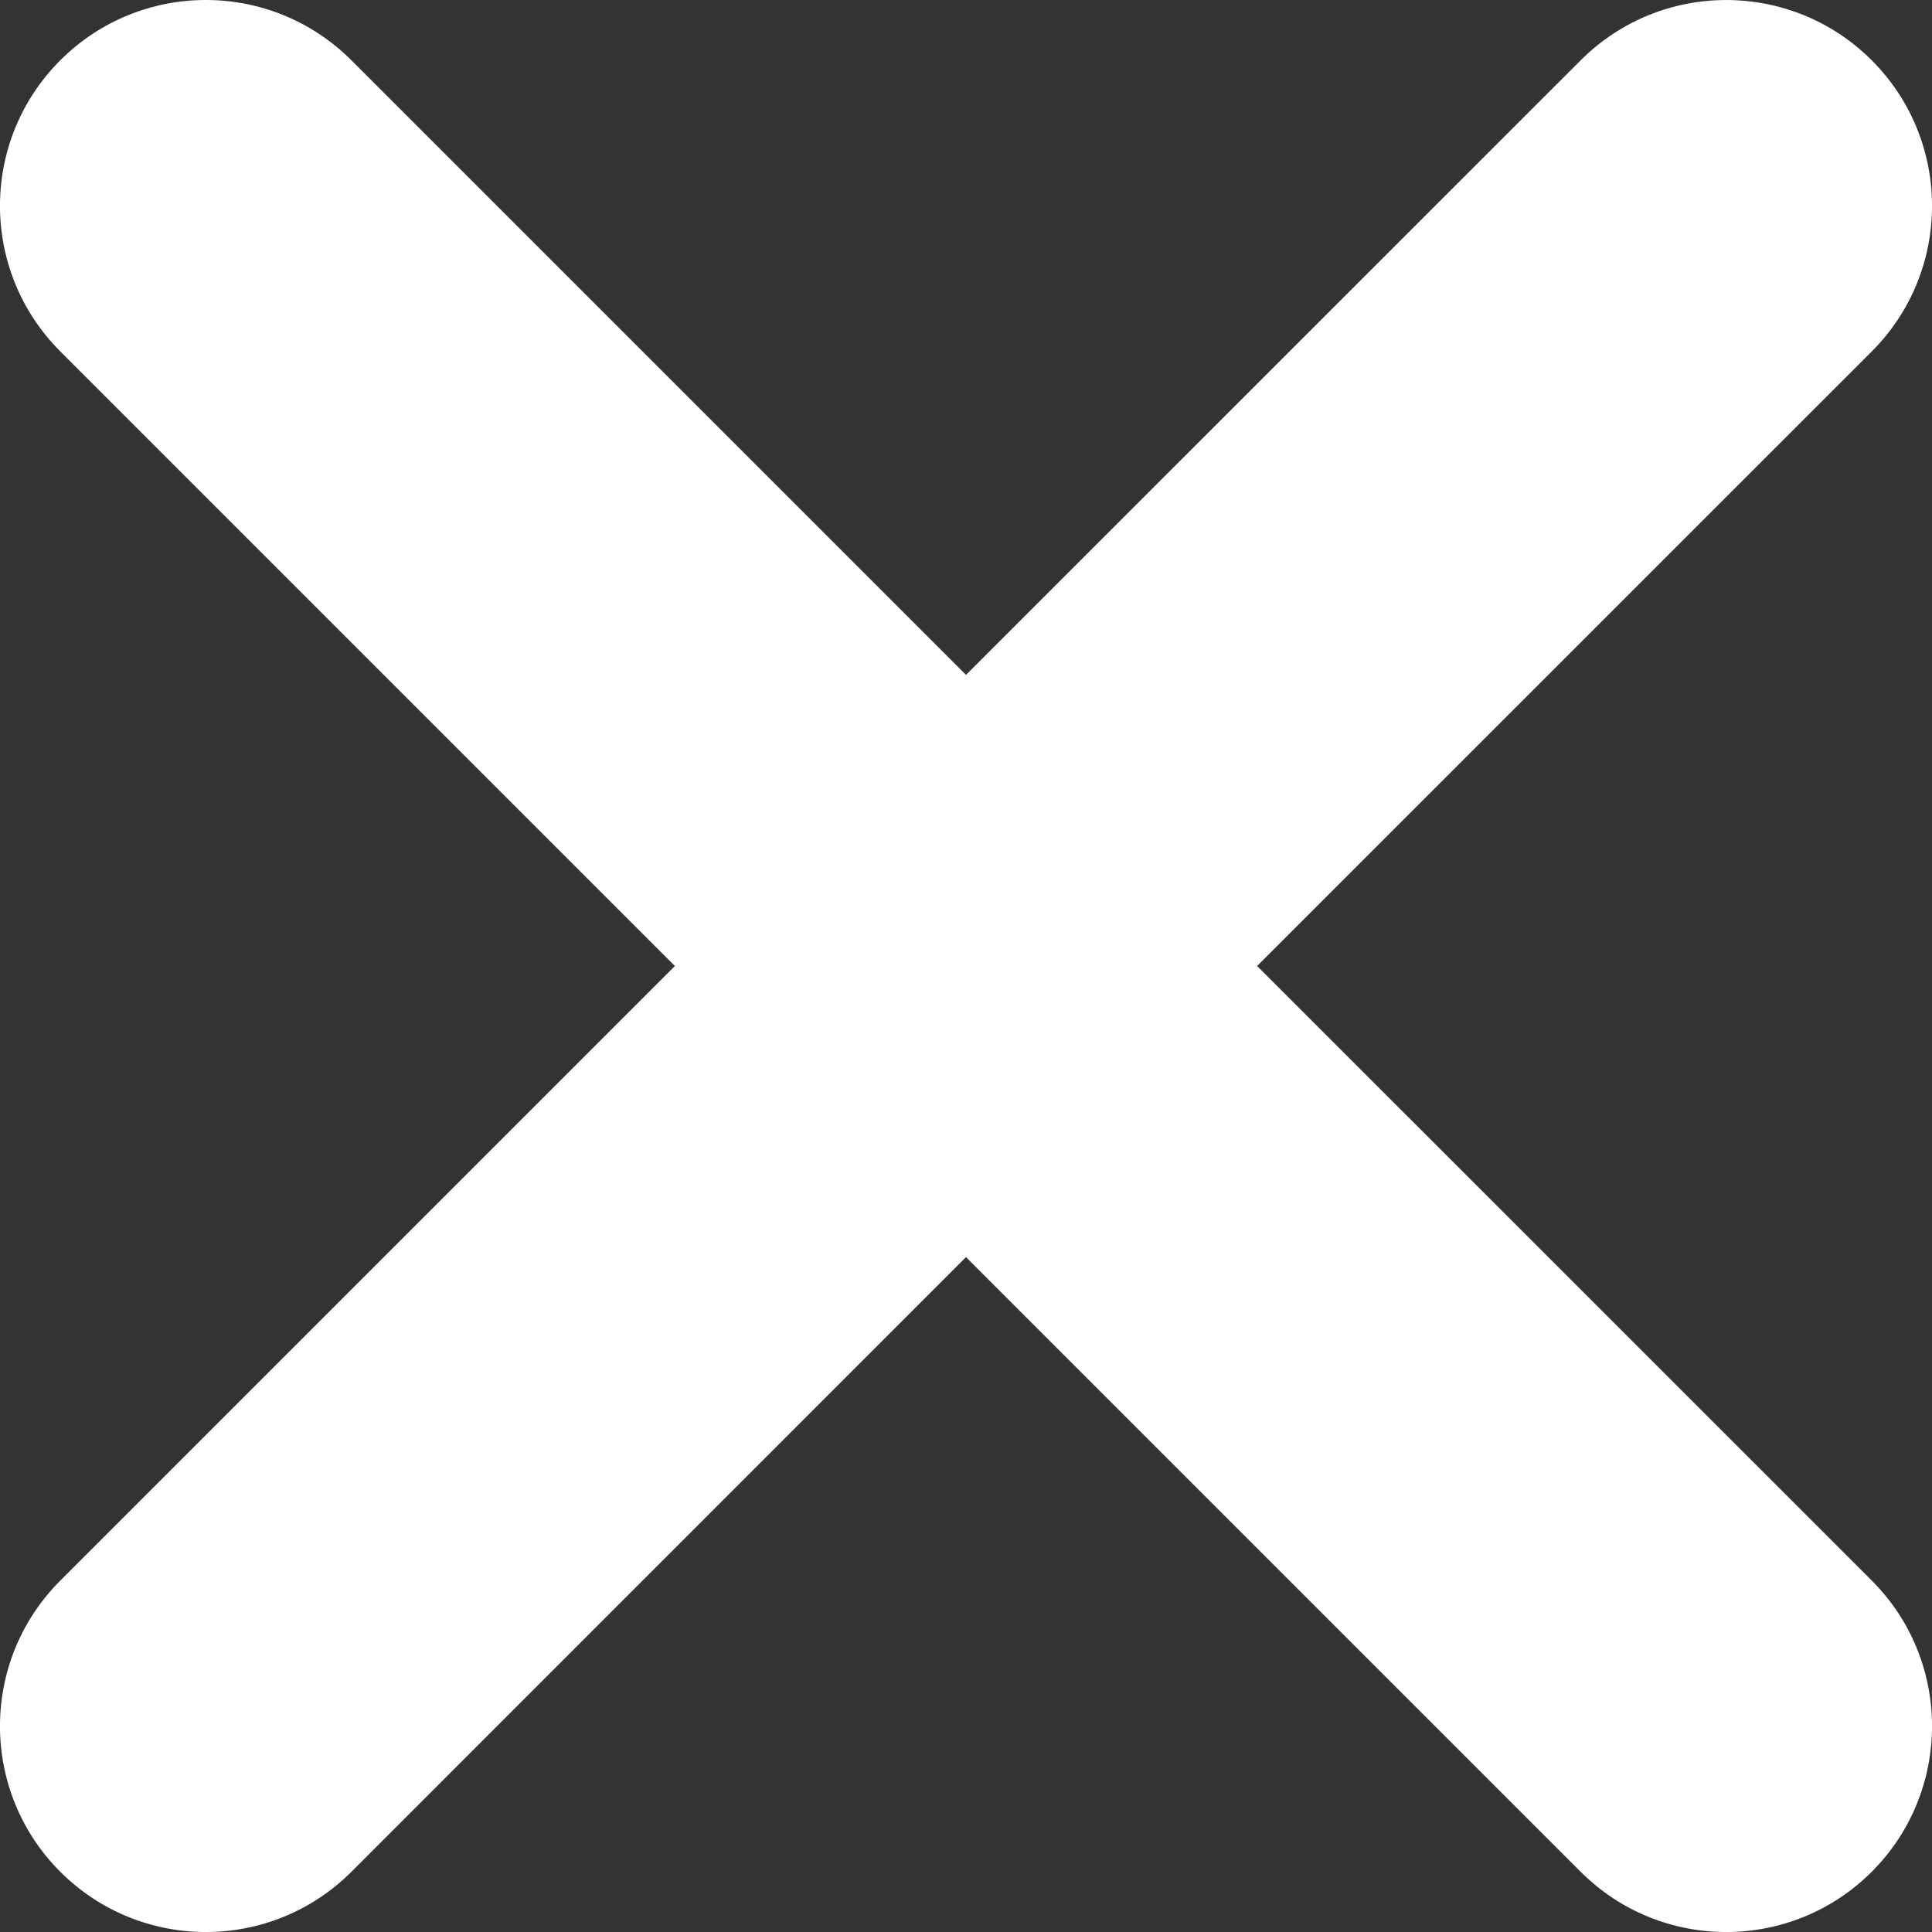 <svg width="22" height="22" viewBox="0 0 22 22" fill="none" xmlns="http://www.w3.org/2000/svg">
<rect x="0" y="0" width="22" height="22" fill="#333333" stroke="none"/>
<path d="M17.999 0.687C18.914 -0.228 20.398 -0.229 21.314 0.687C22.229 1.602 22.229 3.087 21.314 4.002L14.315 11L21.314 17.998C22.229 18.913 22.229 20.398 21.314 21.314C20.398 22.229 18.914 22.229 17.999 21.314L11 14.315L4.002 21.314C3.086 22.229 1.602 22.229 0.686 21.314C-0.229 20.398 -0.229 18.914 0.686 17.999L7.685 11L0.686 4.001C-0.229 3.086 -0.229 1.602 0.686 0.687C1.602 -0.229 3.086 -0.229 4.002 0.687L11 7.685L17.999 0.687Z" fill="white"/>
</svg>
